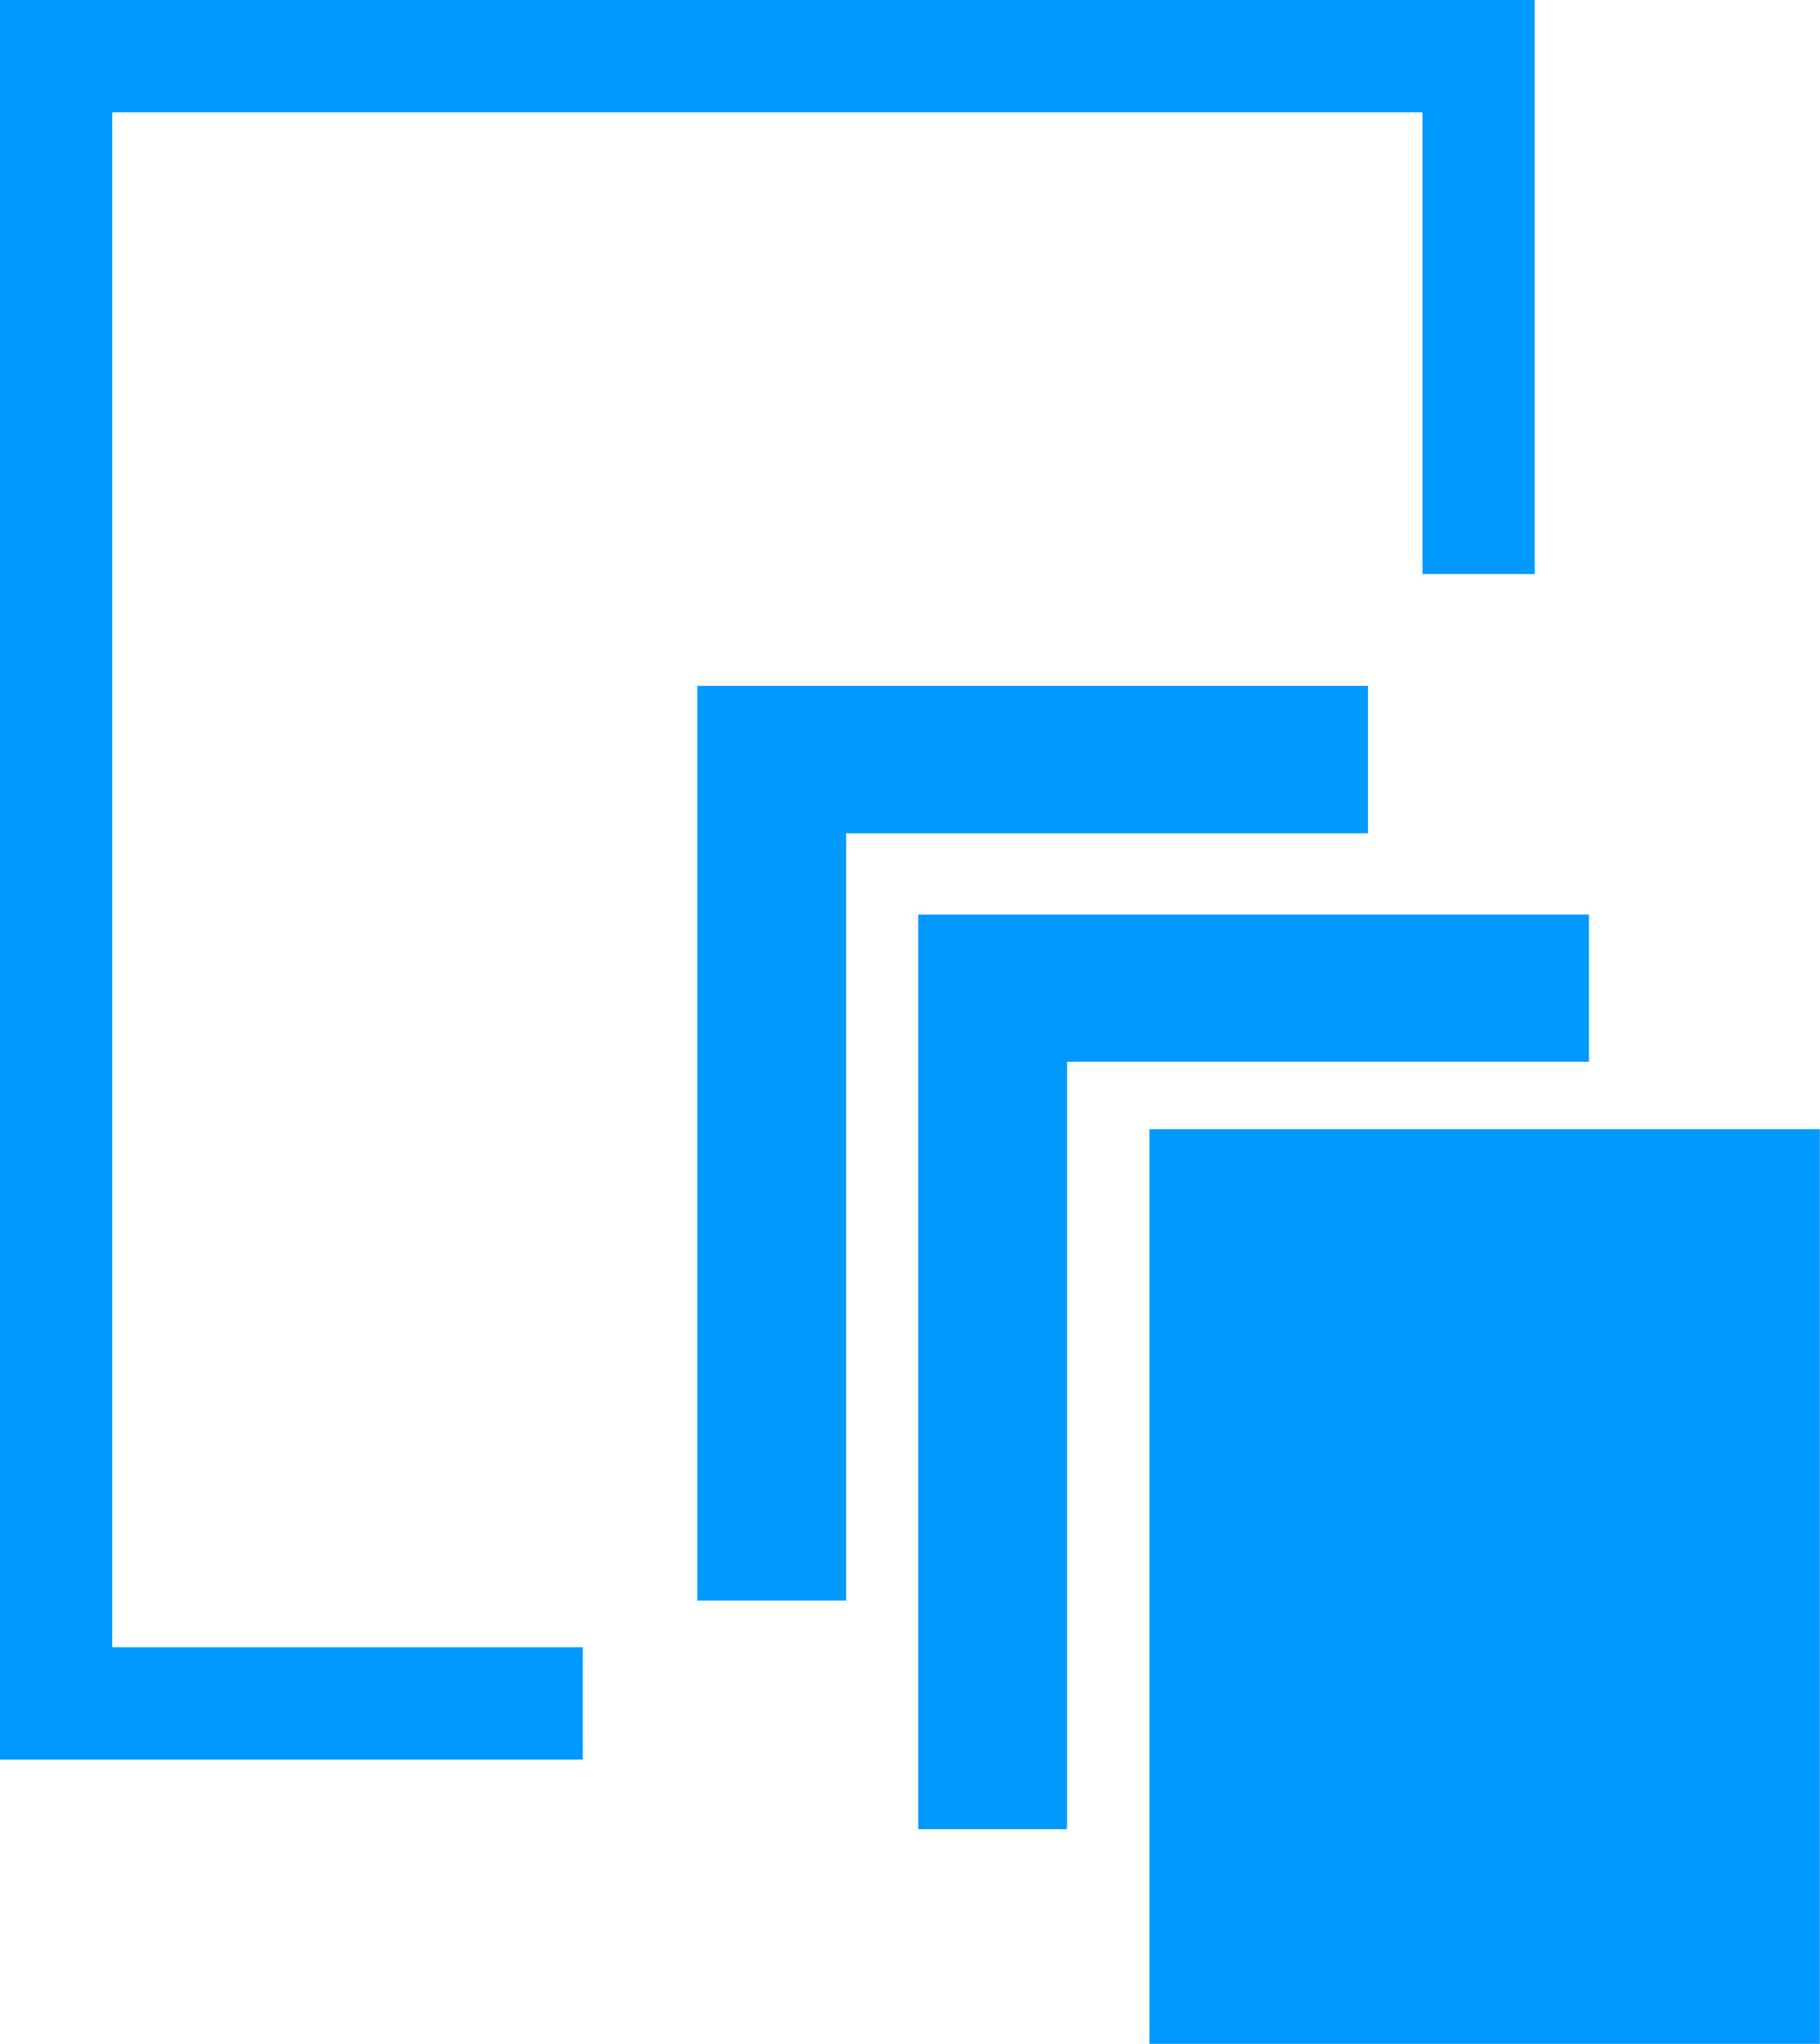 <?xml version="1.0" encoding="utf-8"?>
<!-- Generator: Adobe Illustrator 16.0.4, SVG Export Plug-In . SVG Version: 6.00 Build 0)  -->
<!DOCTYPE svg PUBLIC "-//W3C//DTD SVG 1.1//EN" "http://www.w3.org/Graphics/SVG/1.1/DTD/svg11.dtd">
<svg version="1.1" id="Capa_1" xmlns="http://www.w3.org/2000/svg" xmlns:xlink="http://www.w3.org/1999/xlink" x="0px" y="0px"
	 width="20.756px" height="23.303px" fill="#09f" viewBox="0 0 20.756 23.303" enable-background="new 0 0 20.756 23.303" xml:space="preserve">
<g>
	<polygon points="1.28,1.281 16.222,1.281 16.222,6.545 17.502,6.545 17.502,0 0,0 0,20.062 6.647,20.062 6.647,18.781 1.28,18.781 
			"/>
	<rect x="13.108" y="12.875" width="7.646" height="10.428"/>
	<polygon points="18.121,10.427 10.472,10.427 10.472,20.855 12.169,20.855 12.169,12.106 18.121,12.106 	"/>
	<polygon points="15.601,7.82 7.952,7.82 7.952,18.249 9.65,18.249 9.65,9.501 15.601,9.501 	"/>
</g>
</svg>
